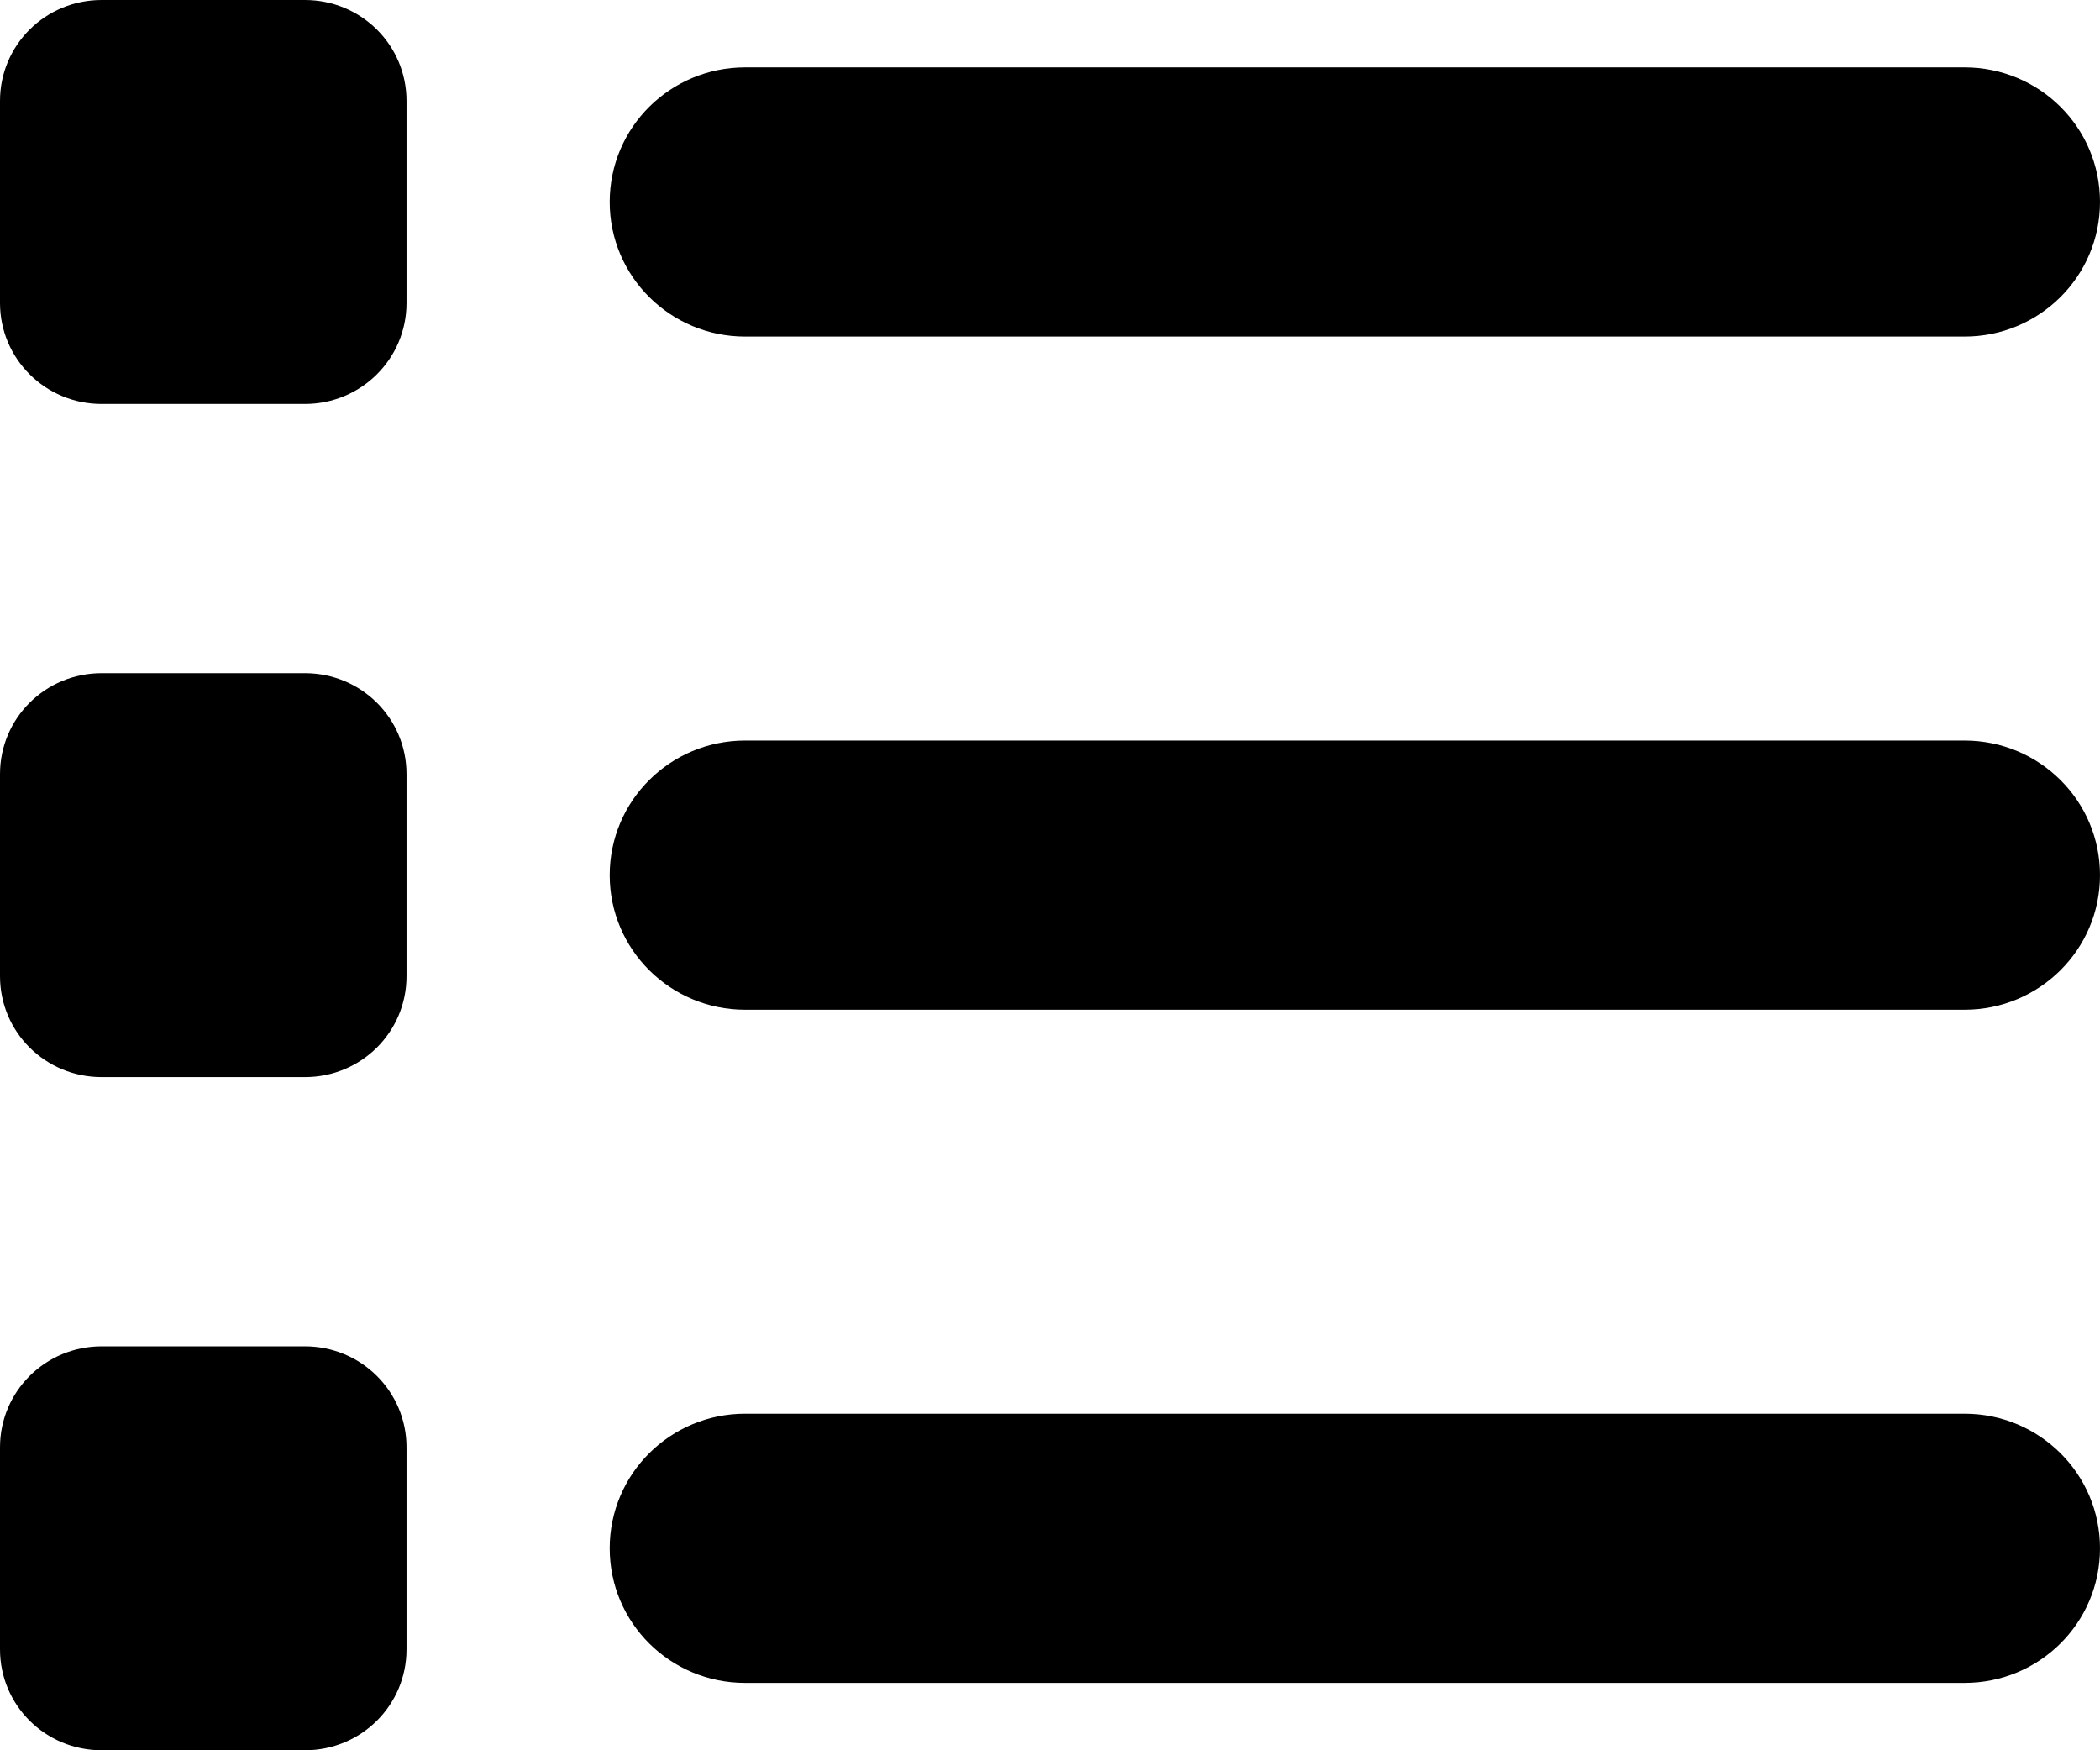 <svg viewBox="0 0 12 10" xmlns="http://www.w3.org/2000/svg">
    <path d="M0.581 0C0.259 0 0 0.257 0 0.577V1.731C0 2.05 0.259 2.308 0.581 2.308H1.742C2.064 2.308 2.323 2.05 2.323 1.731V0.577C2.323 0.257 2.064 0 1.742 0H0.581ZM4.258 0.385C3.83 0.385 3.484 0.728 3.484 1.154C3.484 1.579 3.83 1.923 4.258 1.923H11.226C11.654 1.923 12 1.579 12 1.154C12 0.728 11.654 0.385 11.226 0.385H4.258ZM4.258 4.231C3.83 4.231 3.484 4.575 3.484 5C3.484 5.425 3.83 5.769 4.258 5.769H11.226C11.654 5.769 12 5.425 12 5C12 4.575 11.654 4.231 11.226 4.231H4.258ZM4.258 8.077C3.83 8.077 3.484 8.421 3.484 8.846C3.484 9.272 3.83 9.615 4.258 9.615H11.226C11.654 9.615 12 9.272 12 8.846C12 8.421 11.654 8.077 11.226 8.077H4.258ZM0 4.423V5.577C0 5.897 0.259 6.154 0.581 6.154H1.742C2.064 6.154 2.323 5.897 2.323 5.577V4.423C2.323 4.103 2.064 3.846 1.742 3.846H0.581C0.259 3.846 0 4.103 0 4.423ZM0.581 7.692C0.259 7.692 0 7.95 0 8.269V9.423C0 9.743 0.259 10 0.581 10H1.742C2.064 10 2.323 9.743 2.323 9.423V8.269C2.323 7.95 2.064 7.692 1.742 7.692H0.581Z"/>
</svg>
